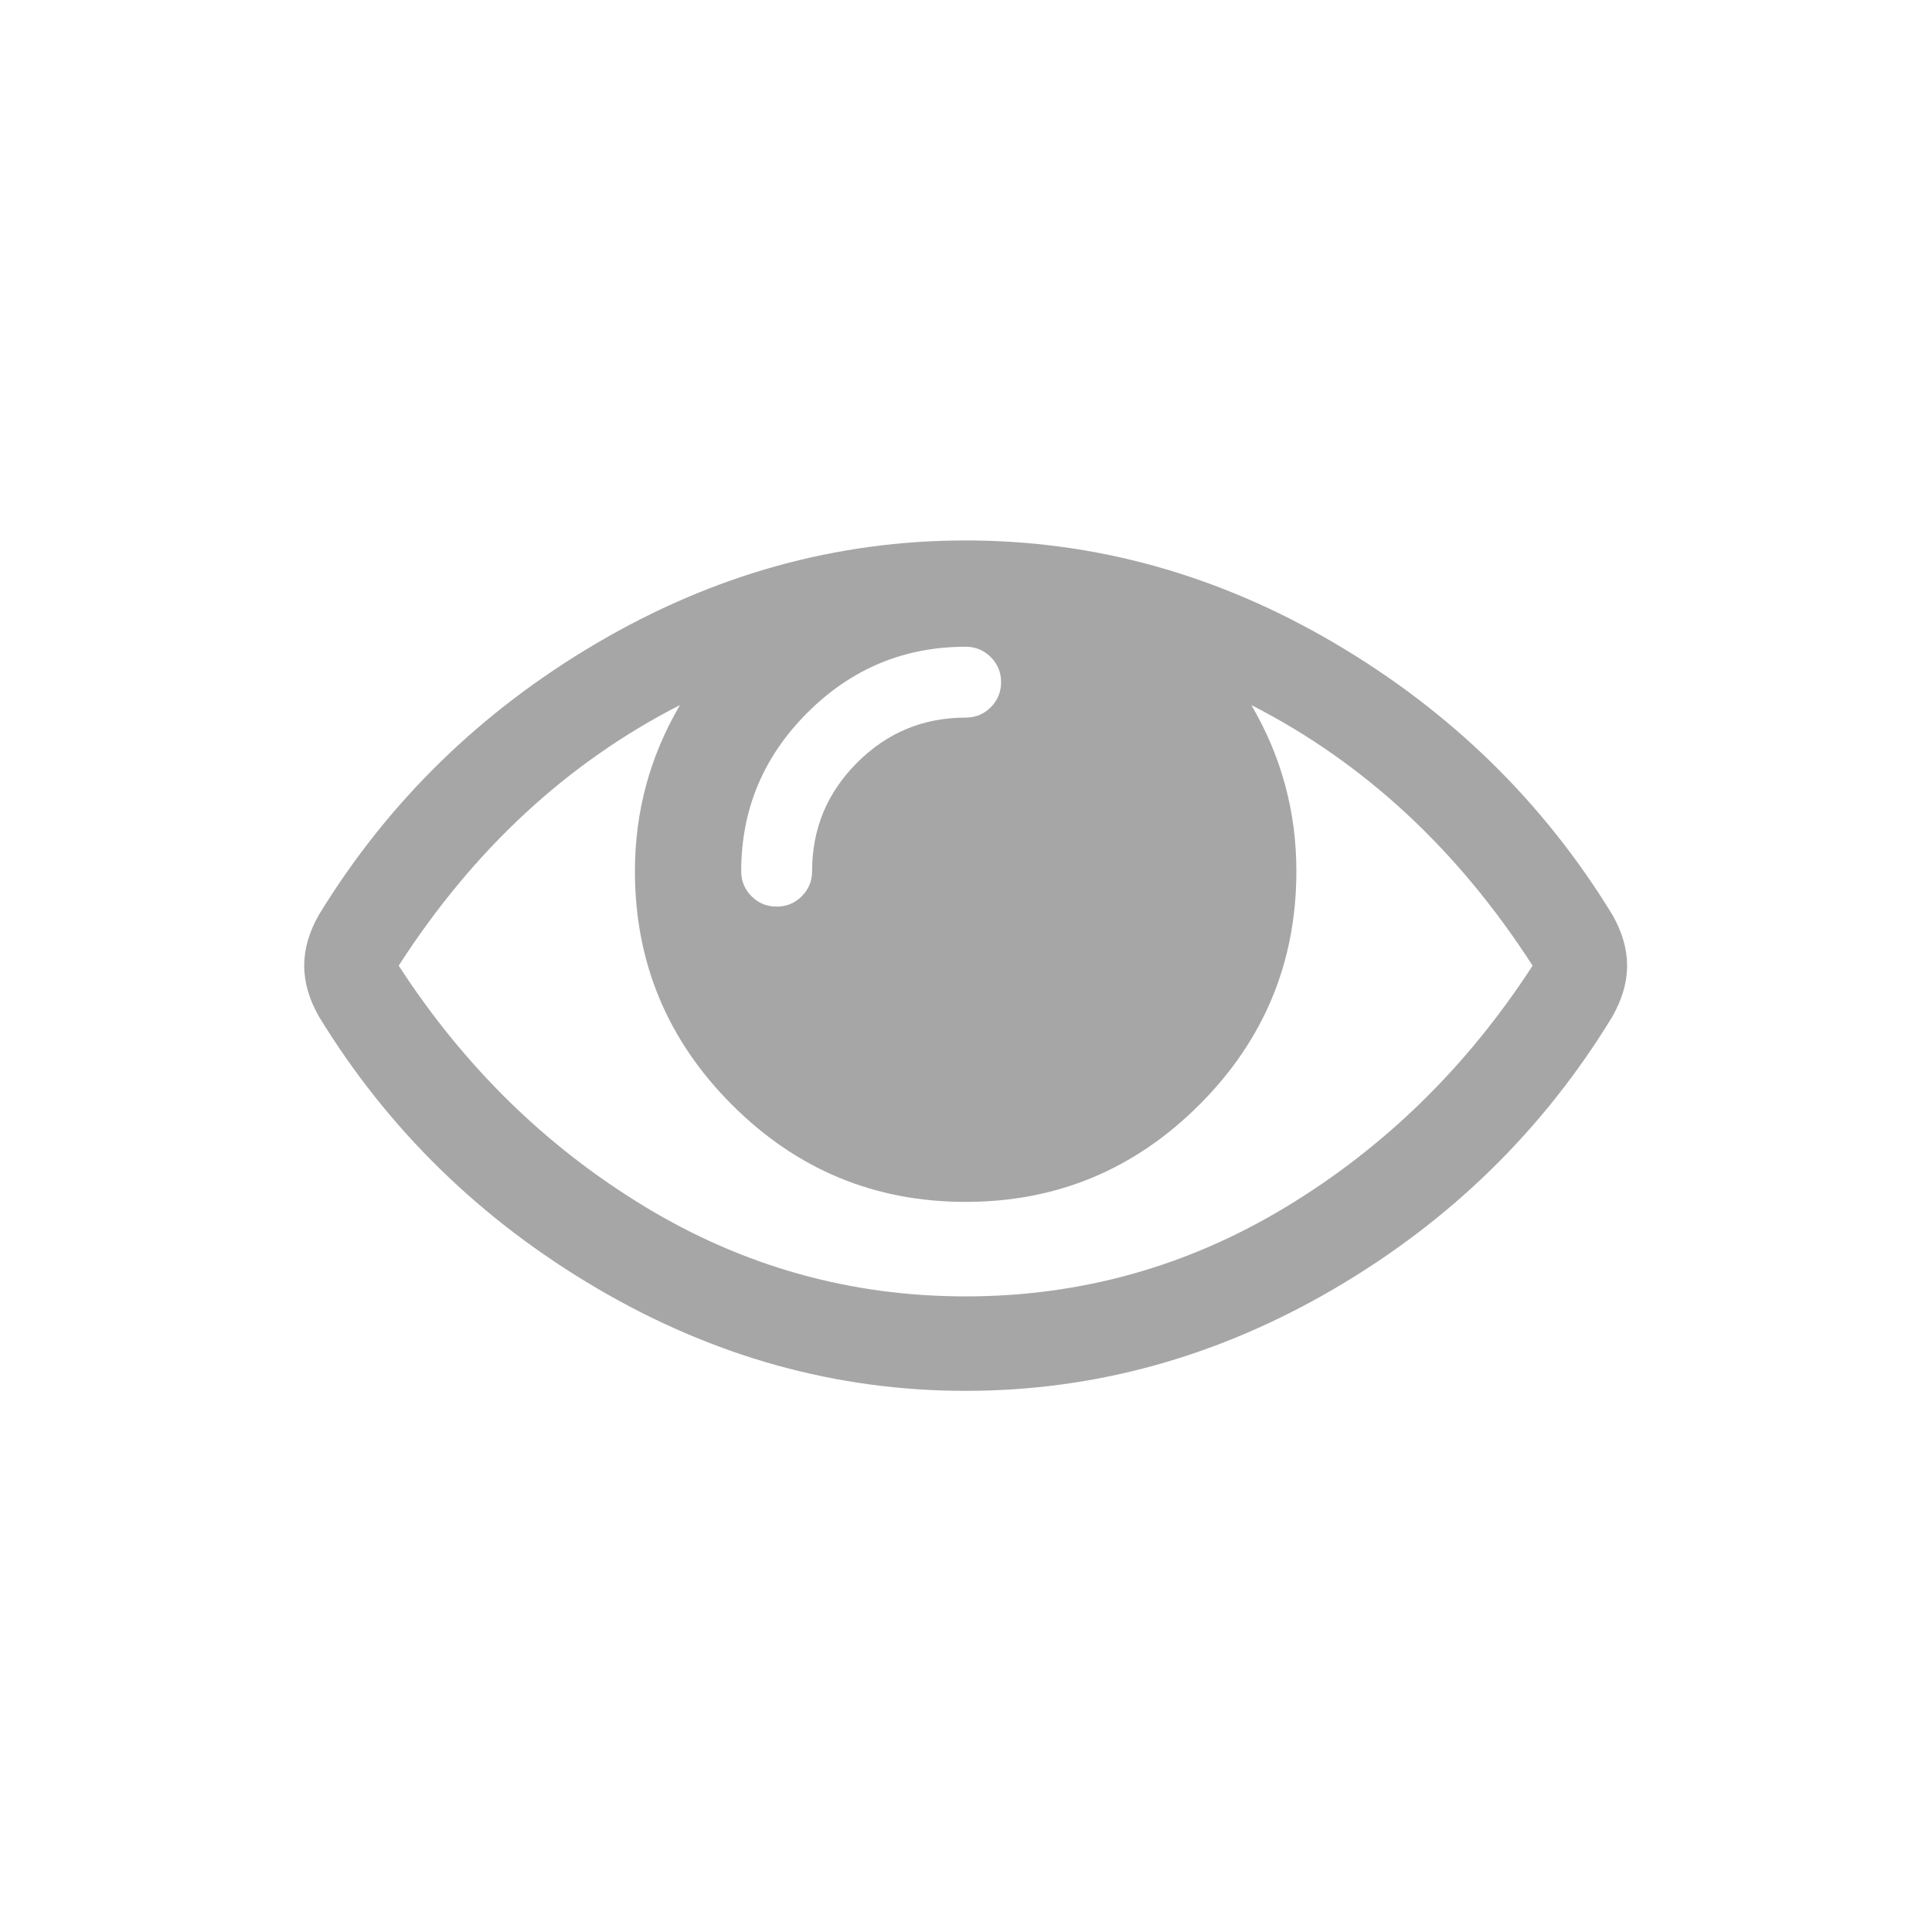 <?xml version="1.0" encoding="UTF-8" standalone="no"?>
<svg
   xmlns:dc="http://purl.org/dc/elements/1.1/"
   xmlns:cc="http://creativecommons.org/ns#"
   xmlns:rdf="http://www.w3.org/1999/02/22-rdf-syntax-ns#"
   xmlns:svg="http://www.w3.org/2000/svg"
   xmlns="http://www.w3.org/2000/svg"
   xmlns:sodipodi="http://sodipodi.sourceforge.net/DTD/sodipodi-0.dtd"
   xmlns:inkscape="http://www.inkscape.org/namespaces/inkscape"
   height="133"
   width="133"
   xml:space="preserve"
   viewBox="0 0 133 133"
   y="0px"
   x="0px"
   id="Layer_1"
   version="1.1"
   inkscape:version="0.91 r13725"
   sodipodi:docname="view.svg"><sodipodi:namedview
     pagecolor="#ffffff"
     bordercolor="#666666"
     borderopacity="1"
     objecttolerance="10"
     gridtolerance="10"
     guidetolerance="10"
     inkscape:pageopacity="0"
     inkscape:pageshadow="2"
     inkscape:window-width="1855"
     inkscape:window-height="1056"
     id="namedview41"
     showgrid="false"
     inkscape:zoom="1.7744363"
     inkscape:cx="-70.726687"
     inkscape:cy="66.499992"
     inkscape:window-x="65"
     inkscape:window-y="24"
     inkscape:window-maximized="1"
     inkscape:current-layer="Group-6" /><defs
     id="defs47" /><g
     transform="translate(-213.47,478.687)"
     id="g15" /><g
     transform="translate(-213.47,478.687)"
     id="g17" /><g
     transform="translate(-213.47,478.687)"
     id="g19" /><g
     transform="translate(-213.47,478.687)"
     id="g21" /><g
     transform="translate(-213.47,478.687)"
     id="g23" /><g
     transform="translate(-213.47,478.687)"
     id="g25" /><g
     transform="translate(-213.47,478.687)"
     id="g27" /><g
     transform="translate(-213.47,478.687)"
     id="g29" /><g
     transform="translate(-213.47,478.687)"
     id="g31" /><g
     transform="translate(-213.47,478.687)"
     id="g33" /><g
     transform="translate(-213.47,478.687)"
     id="g35" /><g
     transform="translate(-213.47,478.687)"
     id="g37" /><g
     transform="translate(-213.47,478.687)"
     id="g39" /><g
     transform="translate(-213.47,478.687)"
     id="g41" /><g
     transform="translate(-213.47,478.687)"
     id="g43" /><g
     transform="translate(-506.227,-1429.221)"
     id="g4204"><g
       style="fill:none;fill-rule:evenodd"
       id="Group-6"
       transform="translate(506,1422)" /></g><g
     transform="matrix(0.178,0,0,0.178,20.941,20.941)"
     id="g5842"><g
       id="g5802"><path
         style="fill:#a6a6a6"
         d="M 505.918,236.117 C 479.267,192.53 443.433,157.508 398.421,131.052 353.406,104.595 305.872,91.365 255.813,91.365 c -50.059,0 -97.595,13.225 -142.61,39.687 C 68.187,157.508 32.355,192.53 5.708,236.117 1.903,242.778 0,249.345 0,255.818 c 0,6.473 1.903,13.04 5.708,19.699 26.647,43.589 62.479,78.614 107.495,105.064 45.015,26.46 92.551,39.68 142.61,39.68 50.06,0 97.594,-13.176 142.608,-39.536 45.012,-26.361 80.852,-61.432 107.497,-105.208 3.806,-6.659 5.708,-13.223 5.708,-19.699 0,-6.473 -1.902,-13.04 -5.708,-19.701 z M 194.568,158.03 c 17.034,-17.034 37.447,-25.554 61.242,-25.554 3.805,0 7.043,1.336 9.709,3.999 2.662,2.664 4,5.901 4,9.707 0,3.809 -1.338,7.044 -3.994,9.704 -2.662,2.667 -5.902,3.999 -9.708,3.999 -16.368,0 -30.362,5.808 -41.971,17.416 -11.613,11.615 -17.416,25.603 -17.416,41.971 0,3.811 -1.336,7.044 -3.999,9.71 -2.667,2.668 -5.901,3.999 -9.707,3.999 -3.809,0 -7.044,-1.334 -9.71,-3.999 -2.667,-2.666 -3.999,-5.903 -3.999,-9.71 0,-23.79 8.52,-44.207 25.553,-61.242 z m 185.299,191.01 c -38.164,23.12 -79.514,34.687 -124.054,34.687 -44.539,0 -85.889,-11.56 -124.051,-34.687 C 93.6,325.913 61.861,294.84 36.547,255.818 65.478,210.897 101.737,177.3 145.324,155.035 c -11.61,19.792 -17.417,41.207 -17.417,64.236 0,35.216 12.517,65.329 37.544,90.362 25.027,25.033 55.151,37.544 90.362,37.544 35.214,0 65.329,-12.518 90.362,-37.544 25.033,-25.026 37.545,-55.146 37.545,-90.362 0,-23.029 -5.808,-44.447 -17.419,-64.236 43.585,22.265 79.846,55.865 108.776,100.783 -25.31,39.022 -57.046,70.095 -95.21,93.222 z"
         id="path5804" /></g><g
       id="g5806" /><g
       id="g5808" /><g
       id="g5810" /><g
       id="g5812" /><g
       id="g5814" /><g
       id="g5816" /><g
       id="g5818" /><g
       id="g5820" /><g
       id="g5822" /><g
       id="g5824" /><g
       id="g5826" /><g
       id="g5828" /><g
       id="g5830" /><g
       id="g5832" /><g
       id="g5834" /></g></svg>